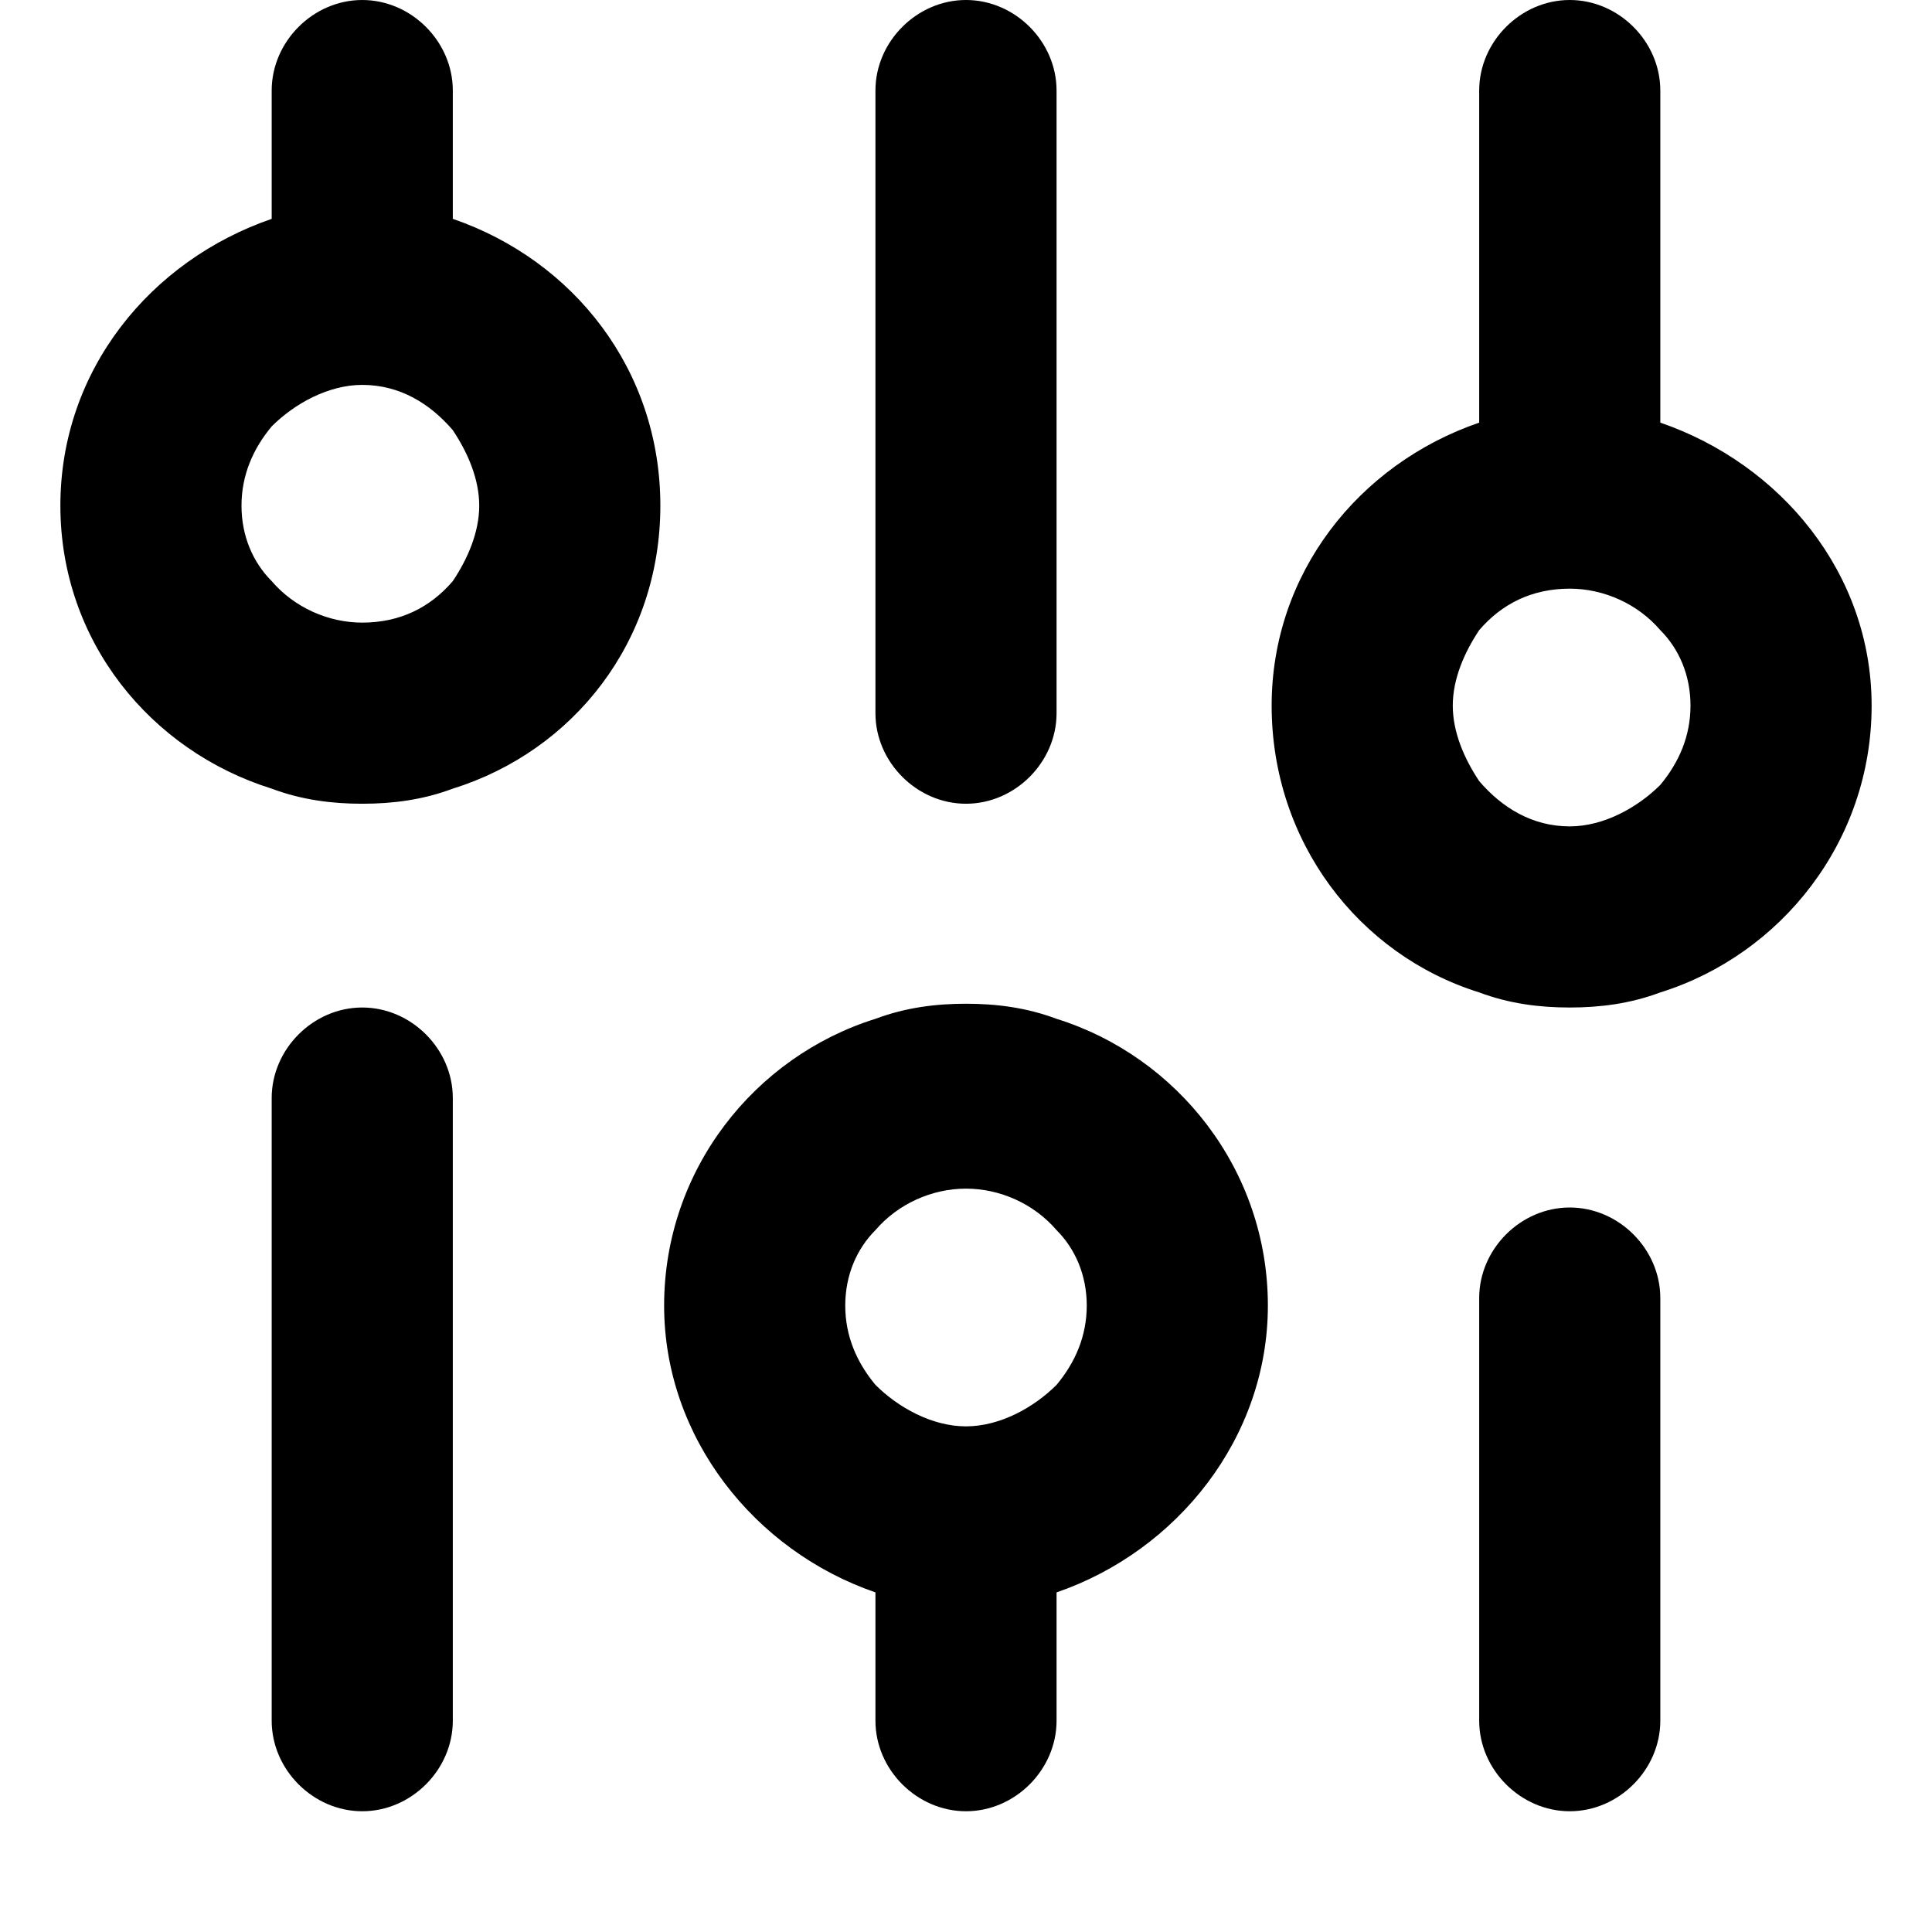 <svg xmlns="http://www.w3.org/2000/svg" viewBox="0 0 512 512">
	<path d="M337 187c0-35 23-64 55-75V24c0-13 11-24 24-24s24 11 24 24v88c32 11 56 40 56 75 0 36-24 66-56 76-8 3-16 4-24 4s-16-1-24-4c-32-10-55-40-55-76zM232 422c-32-11-56-41-56-76 0-36 24-66 56-76 8-3 16-4 24-4s16 1 24 4c32 10 56 40 56 76 0 35-24 65-56 76v34c0 13-11 24-24 24s-24-11-24-24v-34zM72 209c-32-10-56-39-56-75s24-65 56-76V24C72 11 83 0 96 0s24 11 24 24v34c32 11 55 40 55 76s-23 65-55 75c-8 3-16 4-24 4s-16-1-24-4zm24 271c-13 0-24-11-24-24V291c0-13 11-24 24-24s24 11 24 24v165c0 13-11 24-24 24zM232 24c0-13 11-24 24-24s24 11 24 24v165c0 13-11 24-24 24s-24-11-24-24V24zm184 456c-13 0-24-11-24-24V344c0-13 11-24 24-24s24 11 24 24v112c0 13-11 24-24 24zM232 367c6 6 15 11 24 11s18-5 24-11c5-6 8-13 8-21s-3-15-8-20c-6-7-15-11-24-11s-18 4-24 11c-5 5-8 12-8 20s3 15 8 21zm160-200c-4 6-7 13-7 20s3 14 7 20c6 7 14 12 24 12 9 0 18-5 24-11 5-6 8-13 8-21s-3-15-8-20c-6-7-15-11-24-11-10 0-18 4-24 11zM72 113c-5 6-8 13-8 21s3 15 8 20c6 7 15 11 24 11 10 0 18-4 24-11 4-6 7-13 7-20s-3-14-7-20c-6-7-14-12-24-12-9 0-18 5-24 11z"/>
</svg>